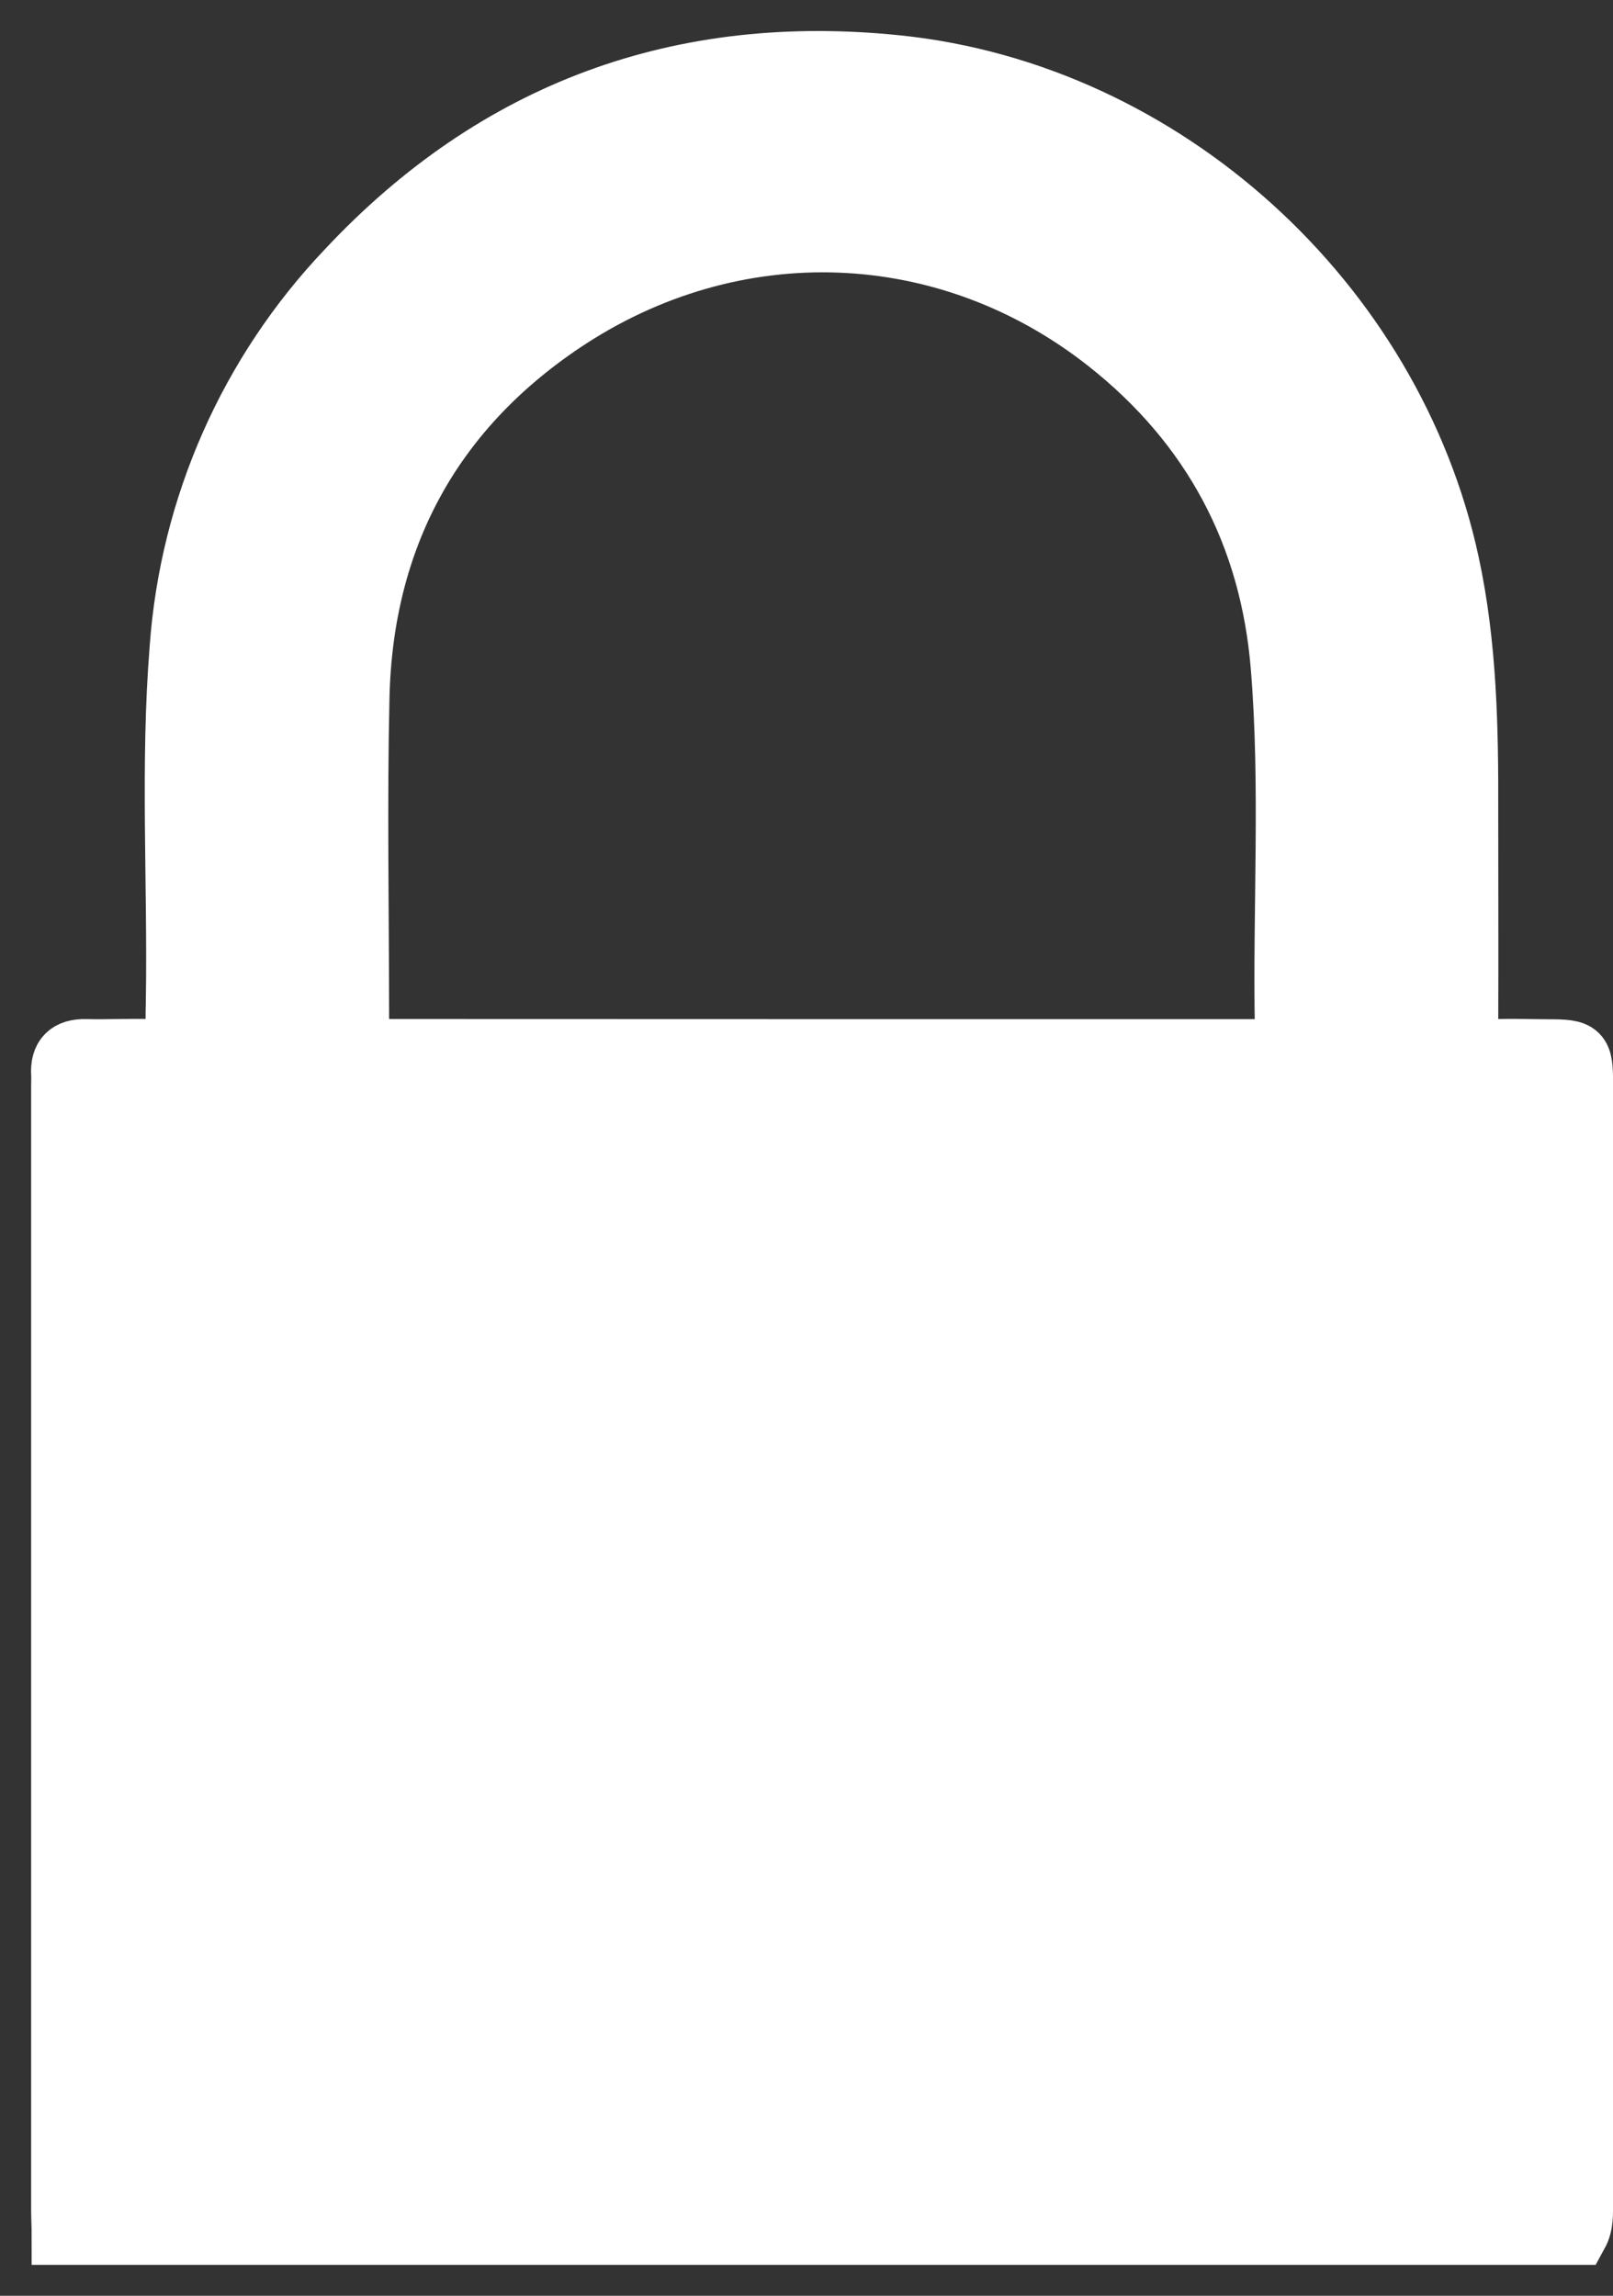 <svg xmlns="http://www.w3.org/2000/svg" width="26" height="37" viewBox="0 0 26 37" fill="none">
<rect x="0" y="0" width="26" height="37" fill="#333333" stroke="none"/>
<path d="M25.425 36.001H1.01C1.01 35.876 1.002 35.751 1.002 35.625C1.002 29.578 1.002 23.531 1.002 17.484C1.002 17.428 1.006 17.37 1.002 17.314C0.984 17.04 1.109 16.917 1.384 16.924C1.735 16.933 2.087 16.913 2.437 16.924C2.752 16.937 2.872 16.799 2.851 16.496C2.841 16.372 2.851 16.246 2.851 16.121C2.881 14.232 2.76 12.339 2.911 10.453C3.074 8.167 4.028 6.011 5.605 4.356C8.006 1.793 10.985 0.703 14.476 1.069C18.746 1.517 22.433 4.859 23.345 9.078C23.631 10.403 23.654 11.742 23.65 13.088C23.65 14.226 23.655 15.365 23.65 16.504C23.65 16.81 23.762 16.942 24.072 16.927C24.365 16.912 24.66 16.927 24.956 16.927C25.47 16.927 25.501 16.958 25.501 17.462C25.501 23.475 25.501 29.488 25.501 35.501C25.499 35.669 25.512 35.843 25.425 36.001ZM13.25 16.925C15.596 16.925 17.941 16.925 20.285 16.925C20.538 16.925 20.733 16.899 20.727 16.567C20.691 14.633 20.818 12.695 20.662 10.764C20.491 8.606 19.54 6.837 17.852 5.506C15.279 3.478 11.821 3.339 9.06 5.195C6.941 6.62 5.836 8.67 5.778 11.239C5.739 12.946 5.771 14.655 5.772 16.363C5.772 16.911 5.779 16.923 6.317 16.923L13.25 16.925Z" fill="white" stroke="white"/>
</svg>